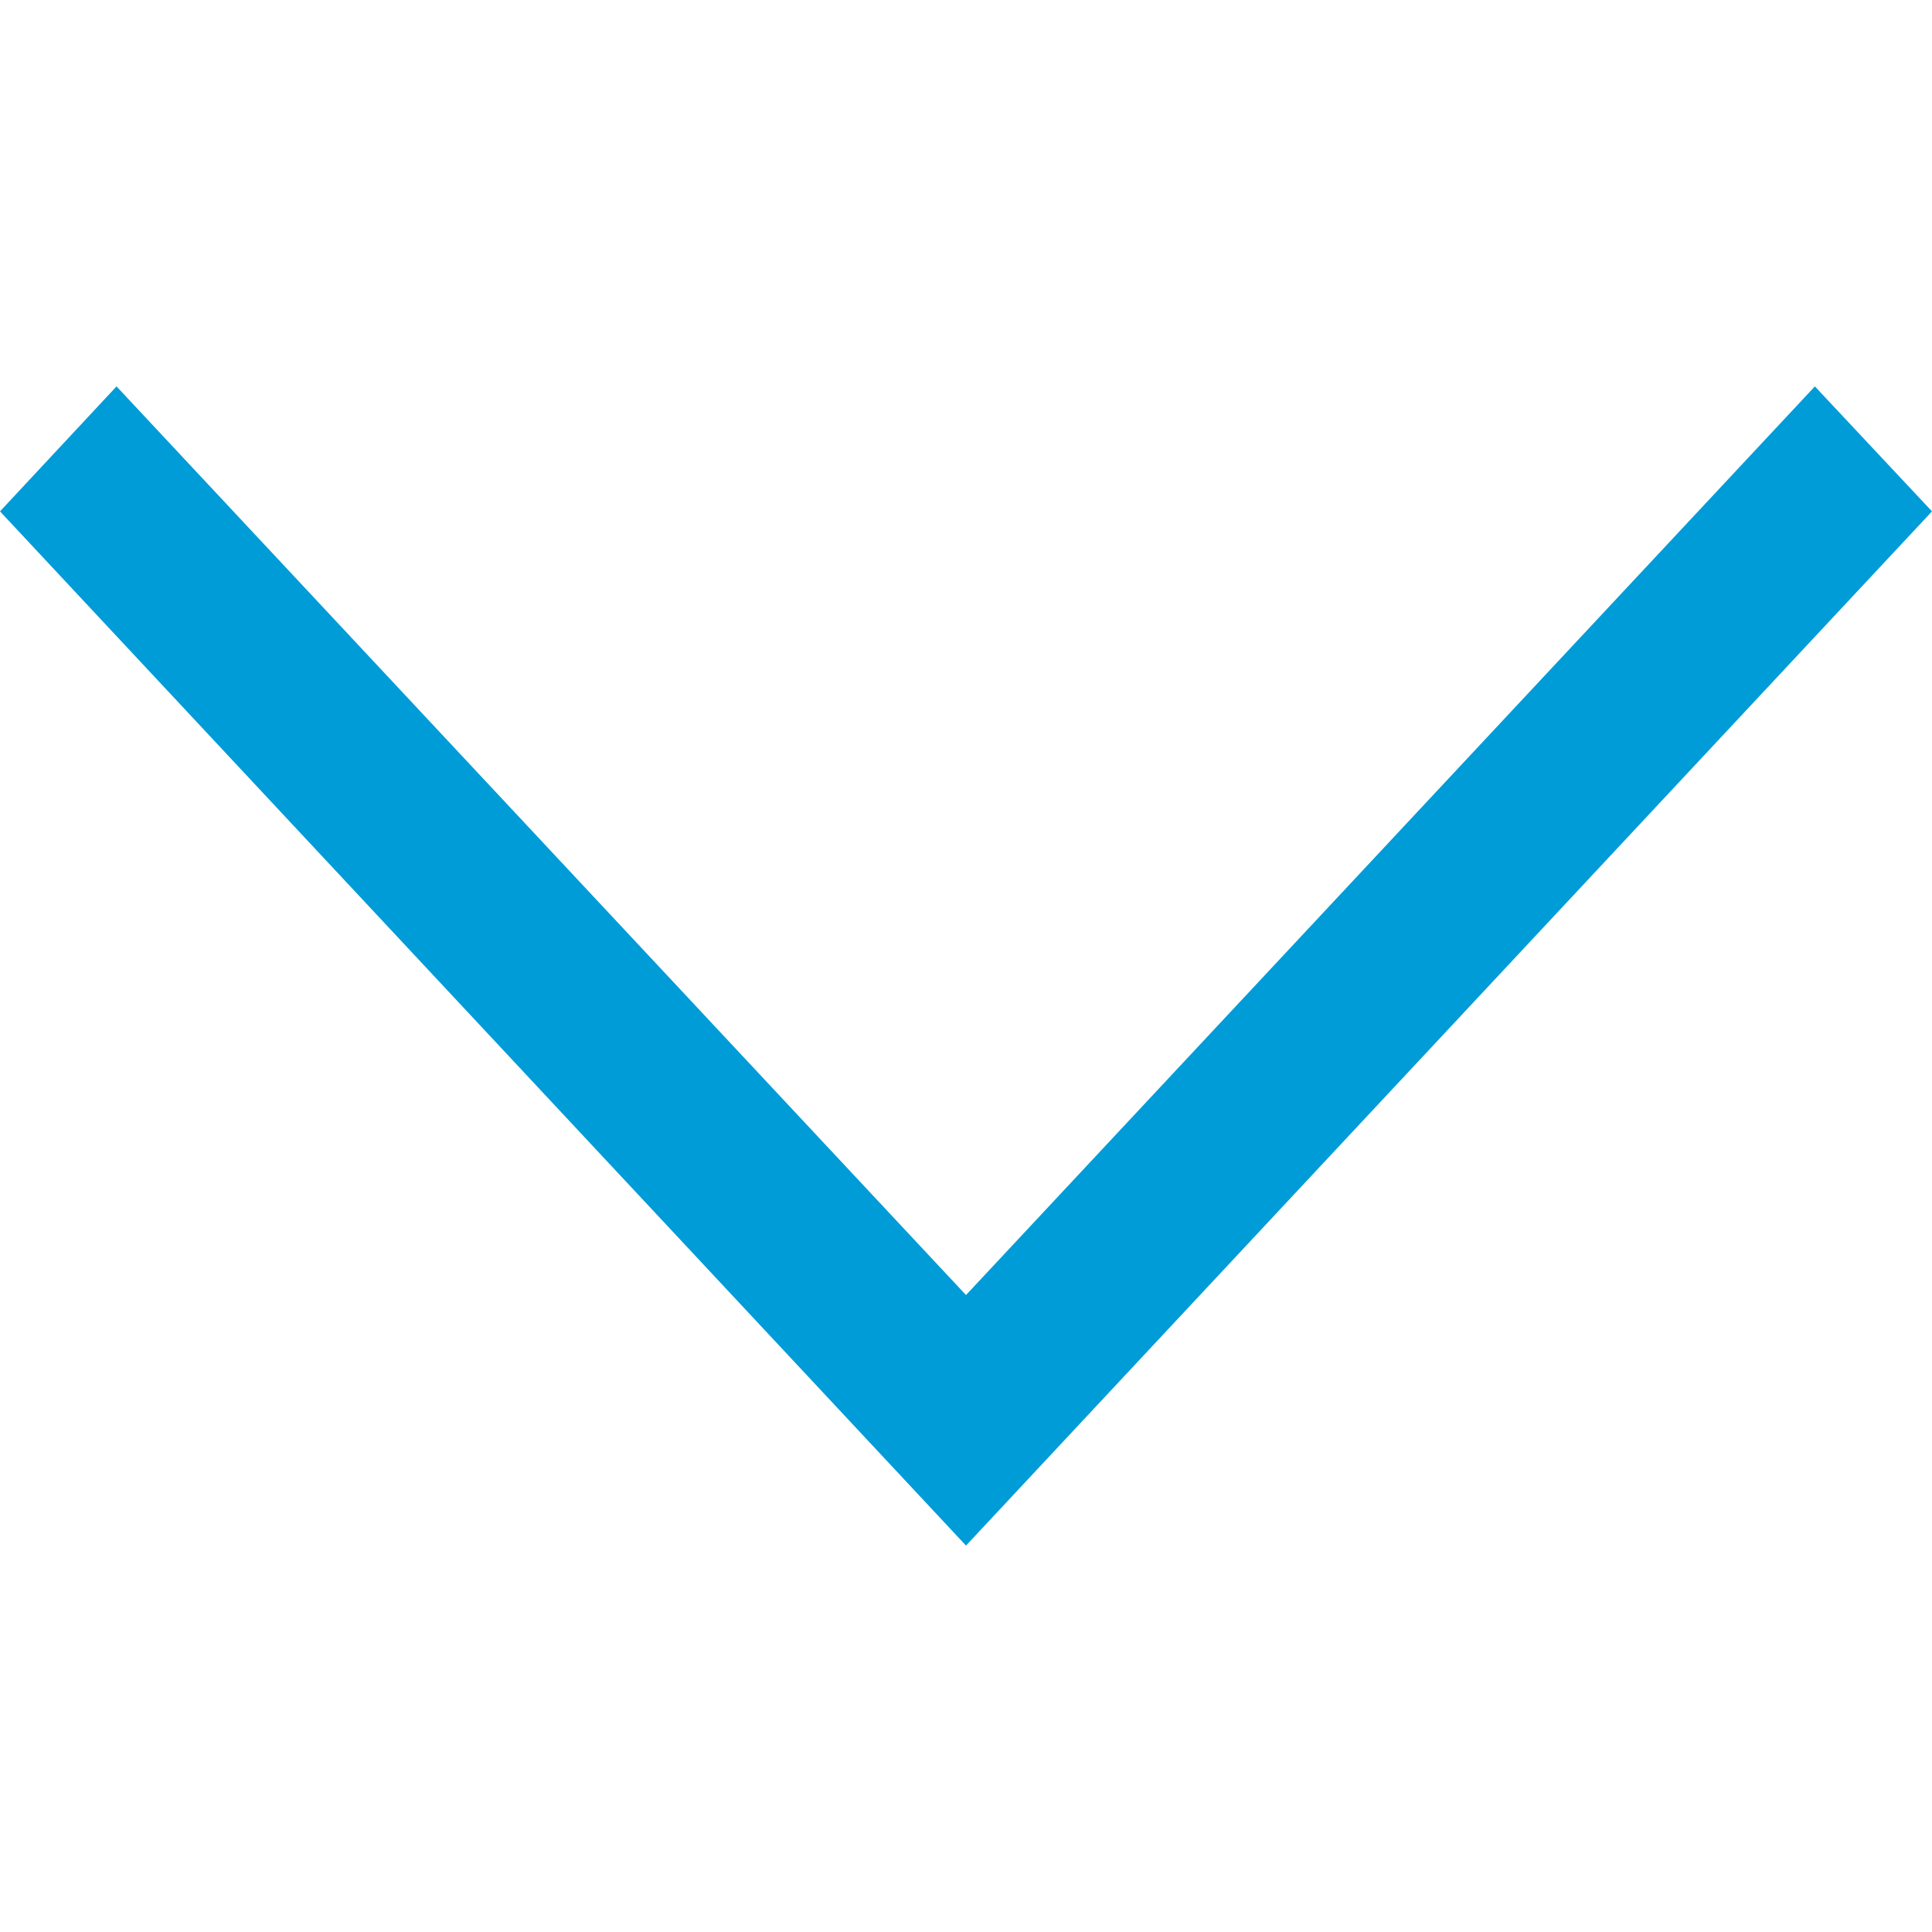 <svg version="1.1" xmlns="http://www.w3.org/2000/svg" width="1024" height="1024" viewBox="0 0 1024 1024">
<path fill="#009cd8" d="M961.92 204.8l62.080 66.24-512 548.16-512-548.16 61.76-66.24 450.24 481.6z"></path>
</svg>
